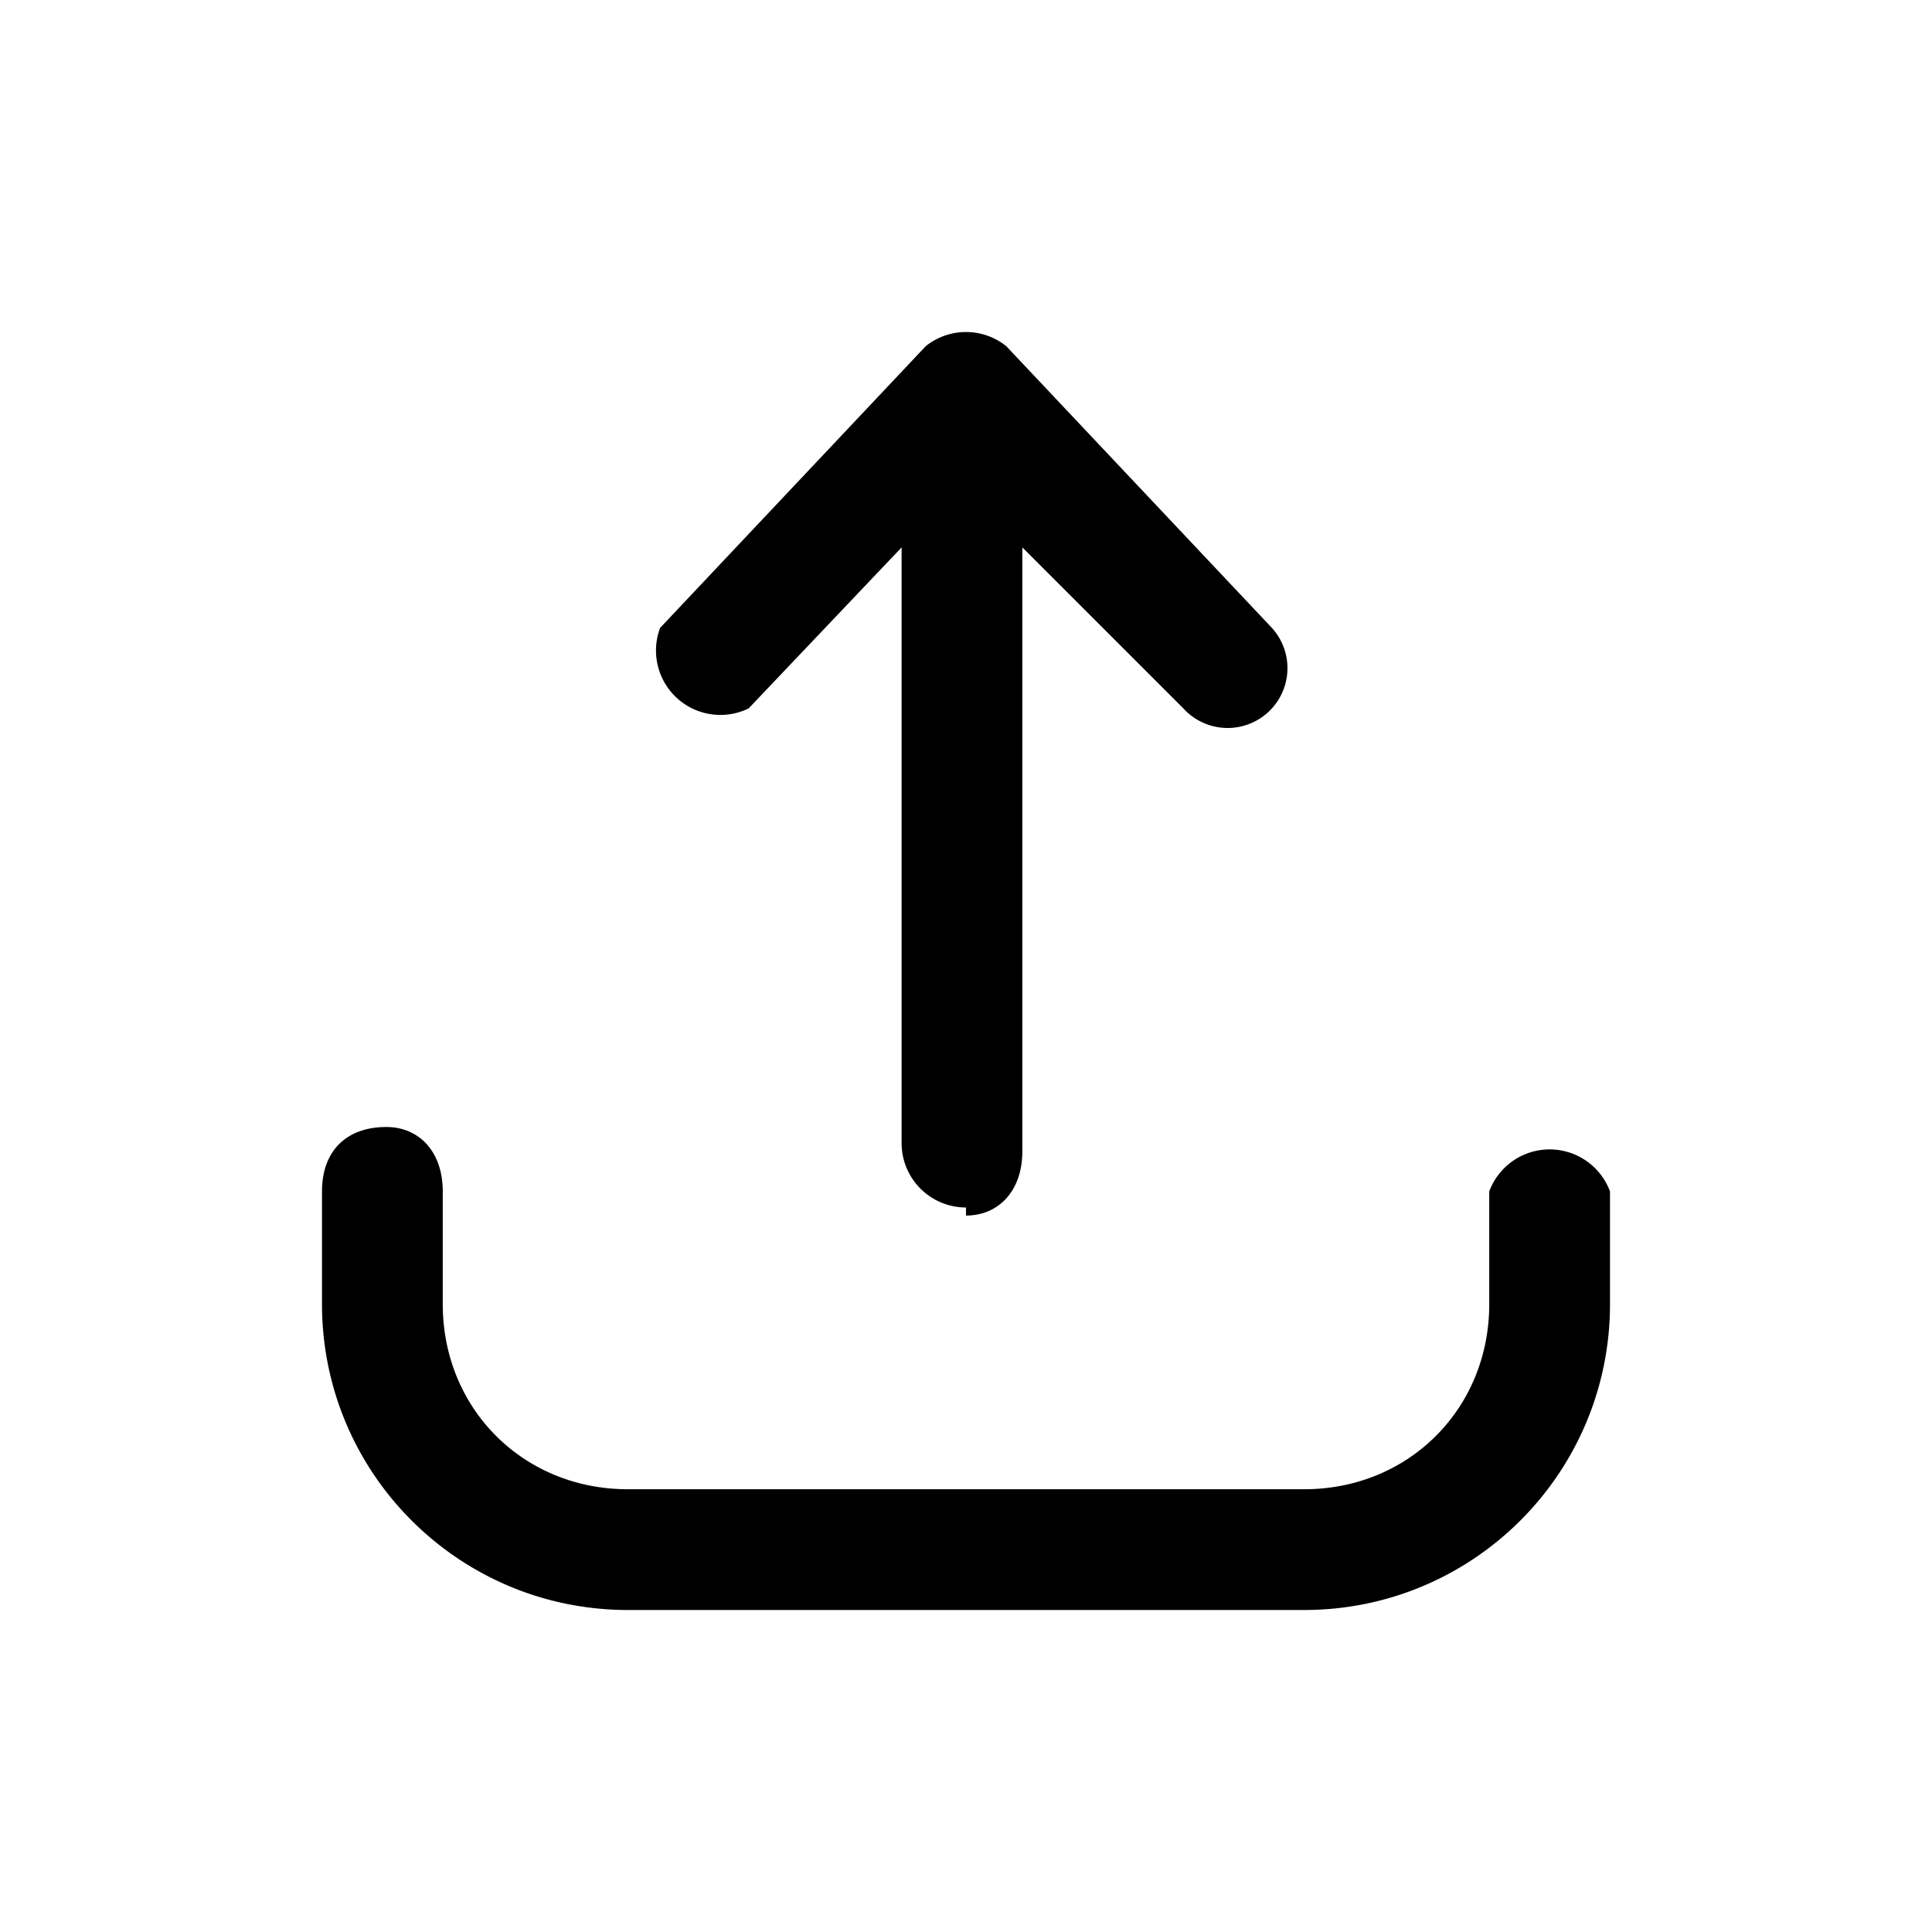 <svg width="24" height="24" fill="none" xmlns="http://www.w3.org/2000/svg">
  <path
    d="M4.8 14c.4 0 .7.3.7.8v1.4c0 1.3 1 2.3 2.3 2.3h8.4c1.3 0 2.3-1 2.3-2.3v-1.4a.8.8 0 011.5 0v1.4c0 2.1-1.7 3.8-3.8 3.8H7.8C5.7 20 4 18.3 4 16.2v-1.4c0-.5.3-.8.8-.8z"
    fill="currentColor"
  />
  <path
    d="M12 15a.8.8 0 01-.8-.8V6.8l-1.9 2a.8.8 0 01-1.1-1l3.3-3.5a.8.8 0 011 0l3.3 3.5a.7.7 0 01-1.1 1l-2-2v7.5c0 .5-.3.8-.7.8z"
    fill="currentColor"
  />
</svg>
